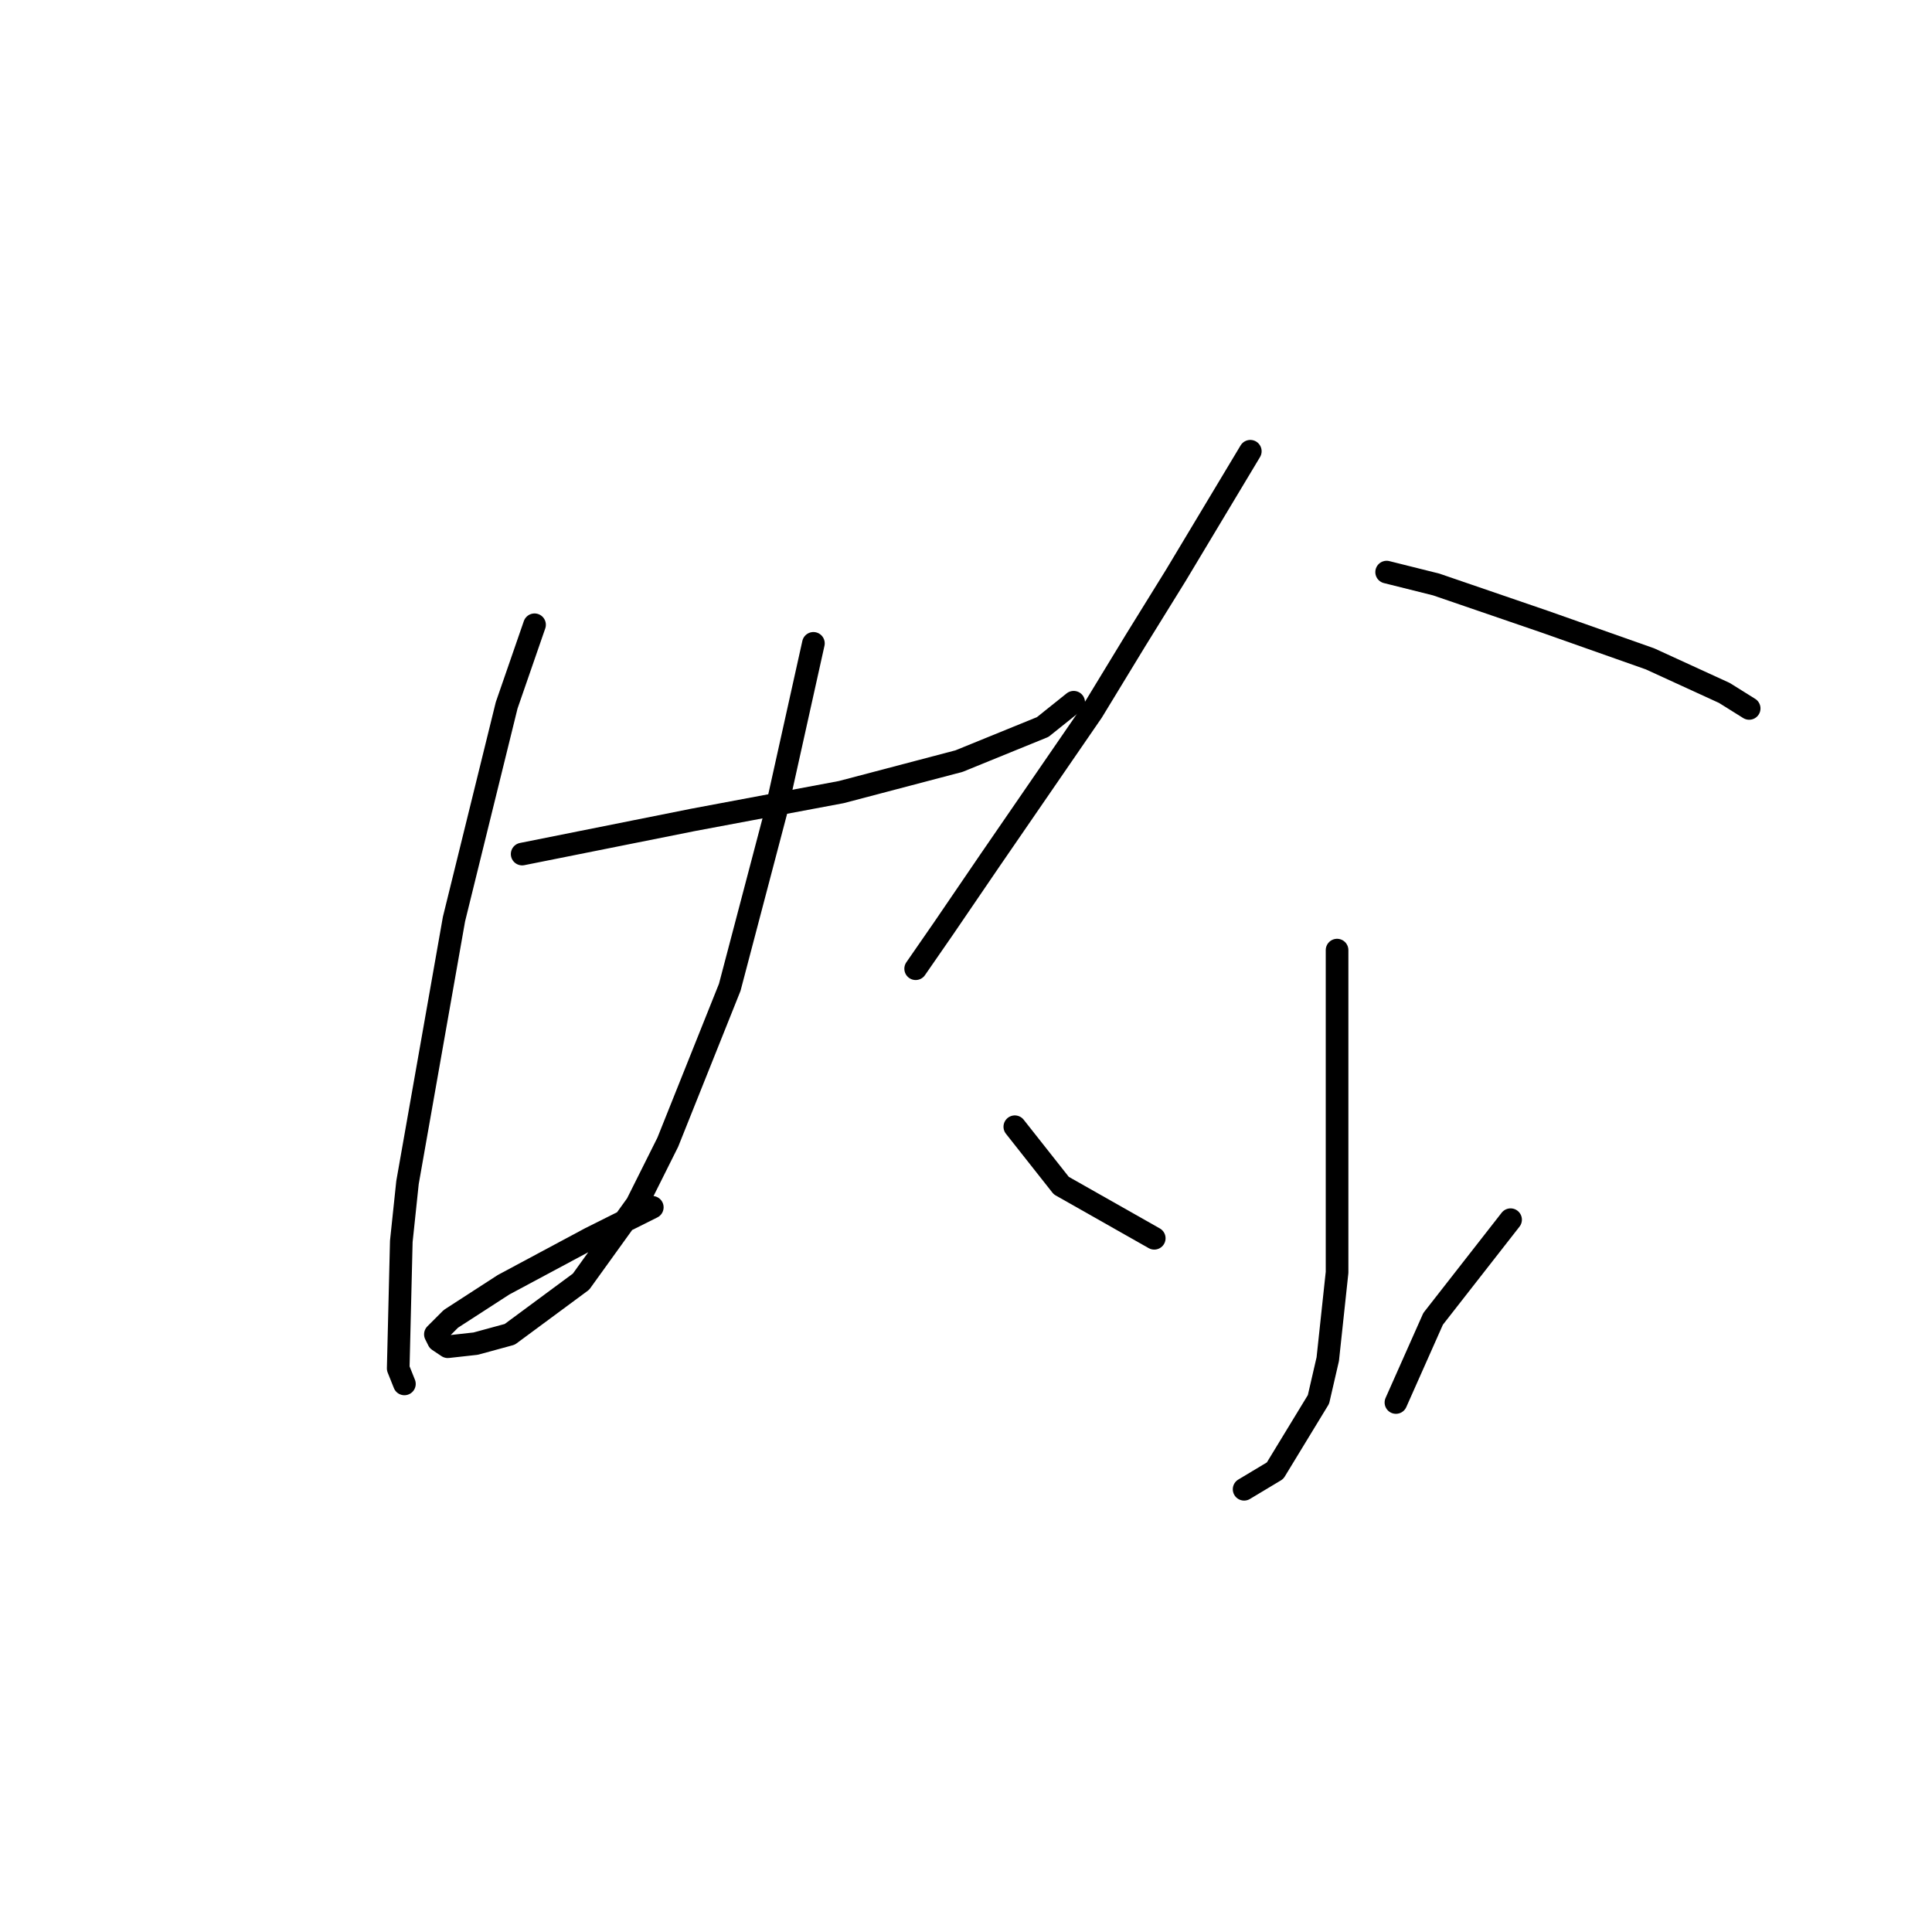 <?xml version="1.0" standalone="no"?>
    <svg width="256" height="256" xmlns="http://www.w3.org/2000/svg" version="1.1">
    <polyline stroke="black" stroke-width="3" stroke-linecap="round" fill="transparent" stroke-linejoin="round" points="69.188 113.168 91.769 108.651 111.477 104.956 127.078 100.85 138.164 96.334 142.269 93.05 142.269 93.05 " />
        <polyline stroke="black" stroke-width="3" stroke-linecap="round" fill="transparent" stroke-linejoin="round" points="70.83 82.785 67.135 93.46 60.155 121.79 53.997 156.688 53.175 164.489 52.765 181.322 53.586 183.375 53.586 183.375 " />
        <polyline stroke="black" stroke-width="3" stroke-linecap="round" fill="transparent" stroke-linejoin="round" points="107.781 85.249 102.854 107.42 96.696 130.822 88.484 151.351 84.379 159.562 76.988 169.826 67.545 176.806 63.029 178.038 59.334 178.448 58.102 177.627 57.692 176.806 59.745 174.753 66.724 170.237 78.22 164.078 86.432 159.973 86.432 159.973 " />
        <polyline stroke="black" stroke-width="3" stroke-linecap="round" fill="transparent" stroke-linejoin="round" points="165.672 59.793 155.818 76.216 150.481 84.838 144.733 94.281 131.184 113.989 125.025 123.021 121.33 128.359 121.33 128.359 " />
        <polyline stroke="black" stroke-width="3" stroke-linecap="round" fill="transparent" stroke-linejoin="round" points="183.737 75.806 190.306 77.448 204.676 82.375 218.635 87.302 228.489 91.818 231.774 93.871 231.774 93.871 " />
        <polyline stroke="black" stroke-width="3" stroke-linecap="round" fill="transparent" stroke-linejoin="round" points="177.168 125.895 177.168 134.517 177.168 143.55 177.168 168.595 175.936 180.091 174.704 185.428 168.956 194.871 164.851 197.335 164.851 197.335 " />
        <polyline stroke="black" stroke-width="3" stroke-linecap="round" fill="transparent" stroke-linejoin="round" points="134.468 149.298 140.627 157.099 152.944 164.078 152.944 164.078 " />
        <polyline stroke="black" stroke-width="3" stroke-linecap="round" fill="transparent" stroke-linejoin="round" points="200.16 161.615 189.896 174.753 184.969 185.839 184.969 185.839 " />
        </svg>
